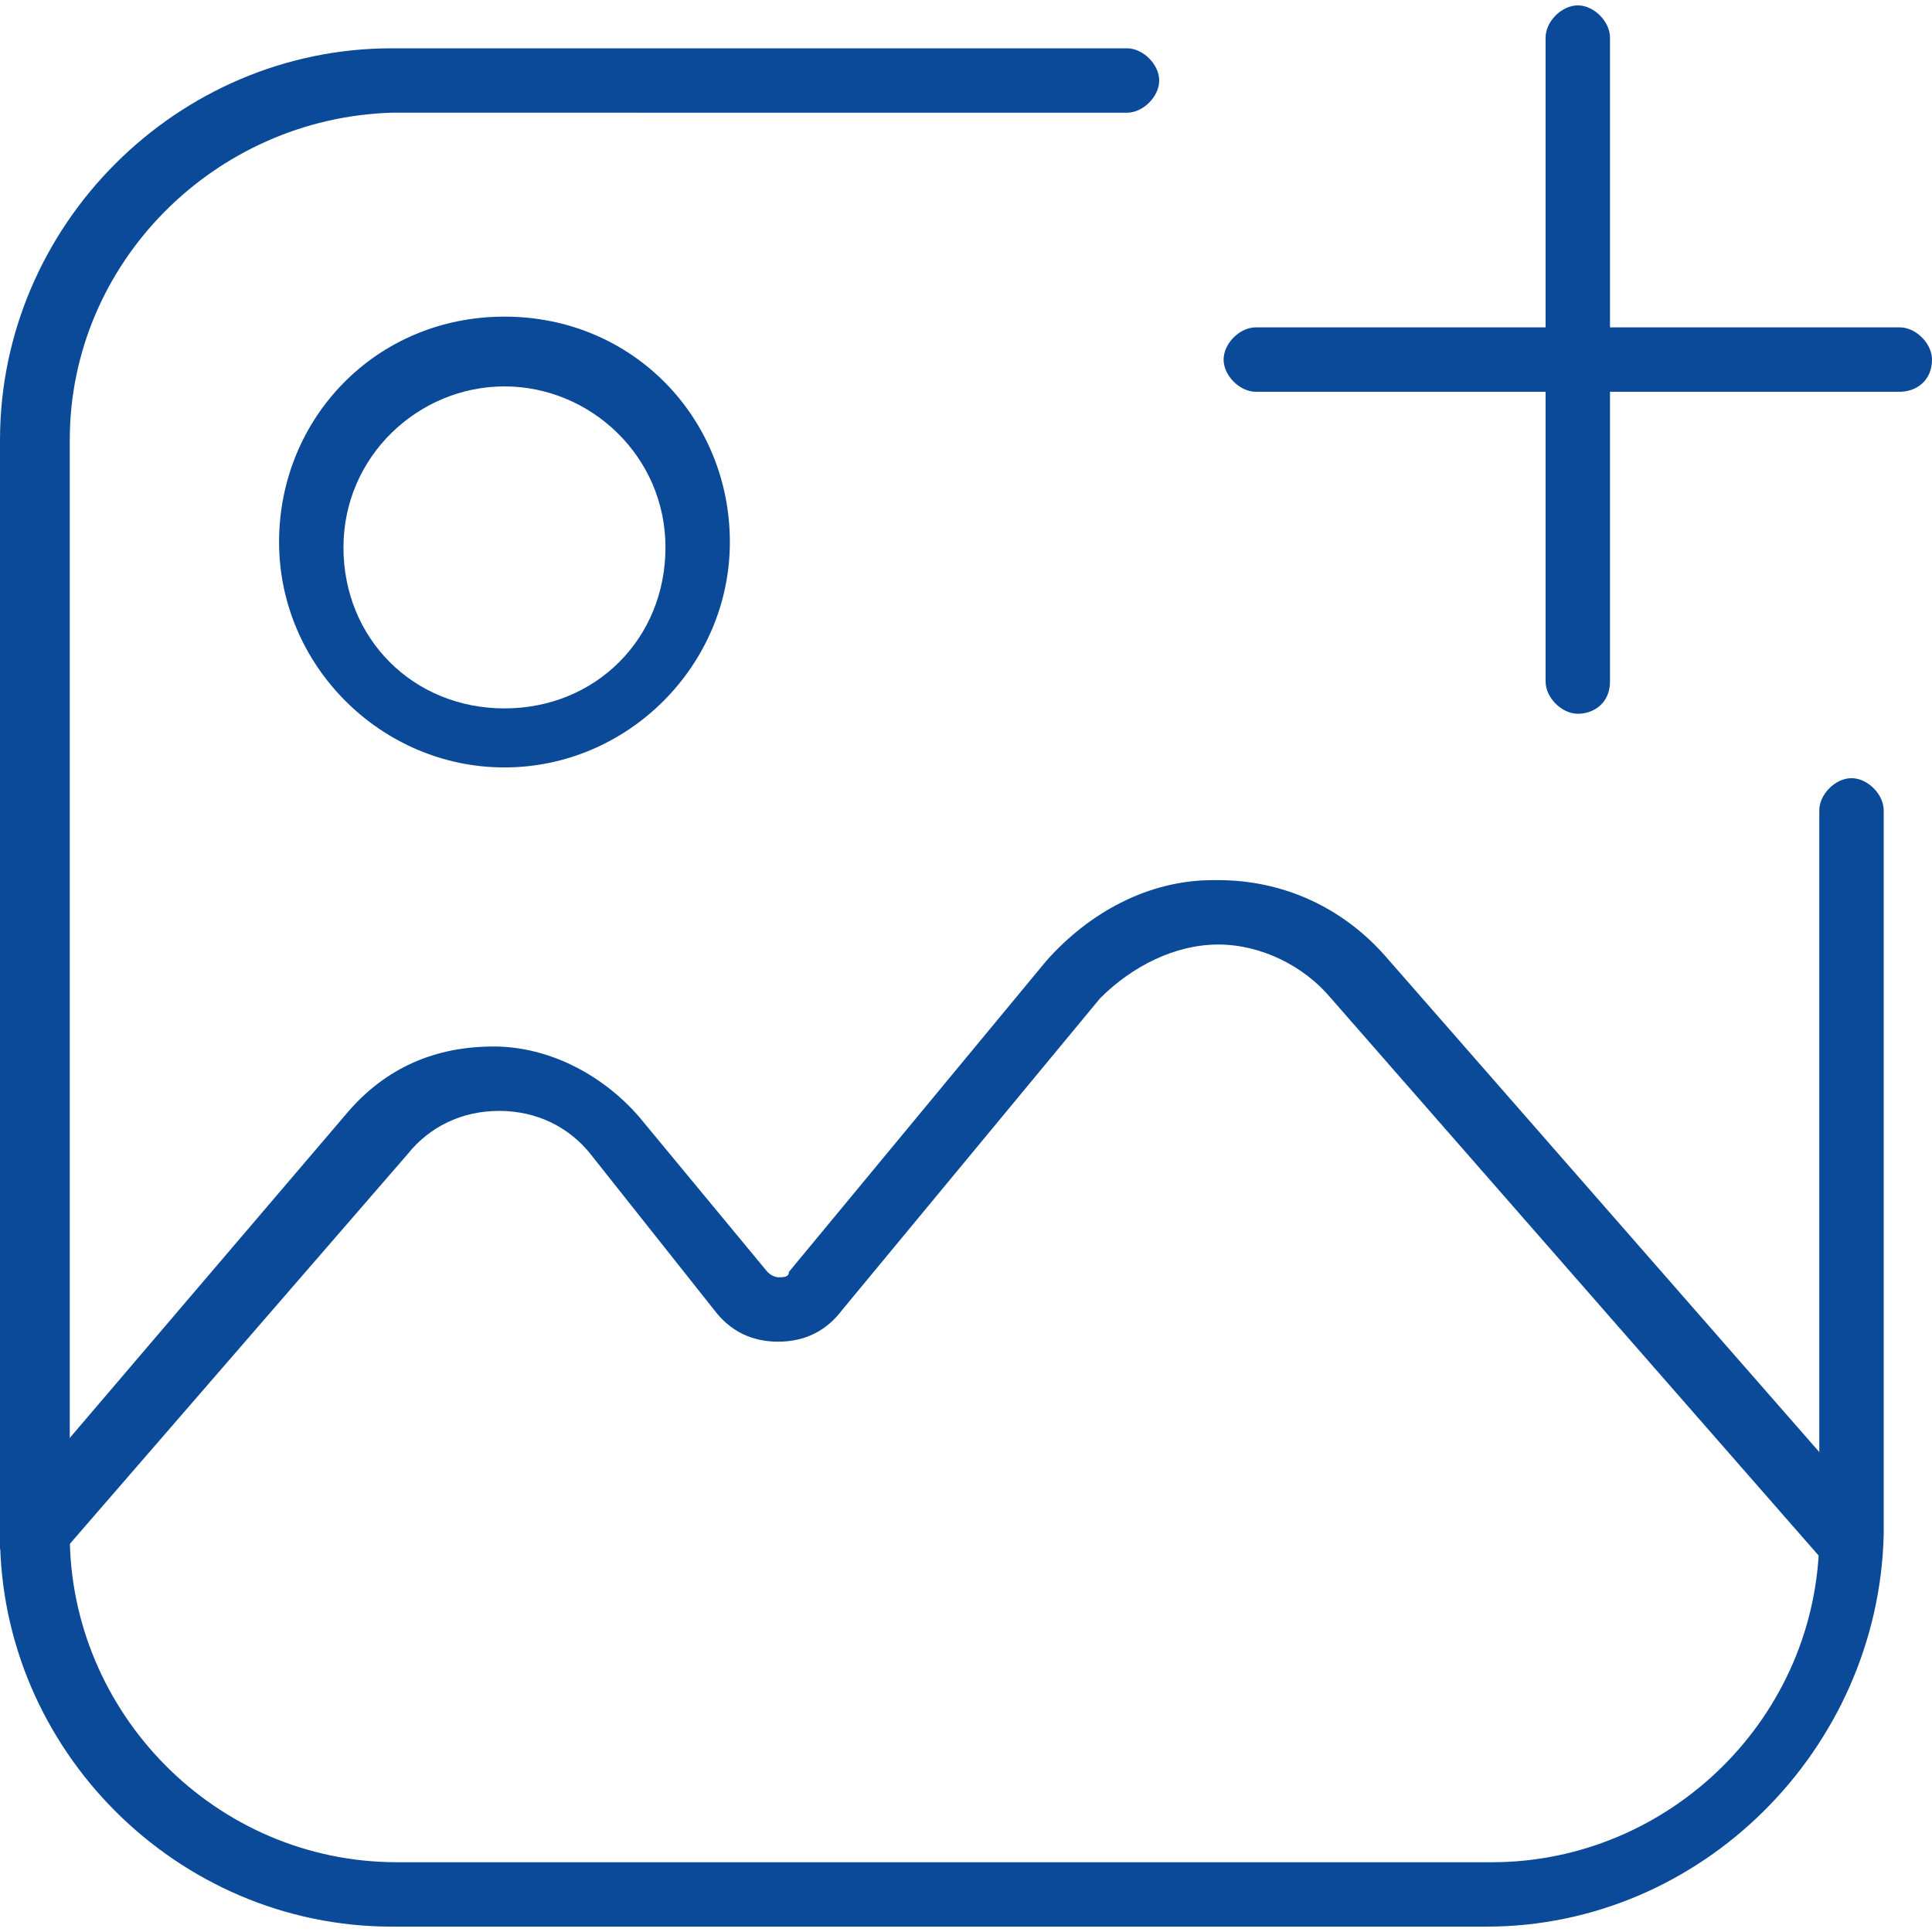 <?xml version="1.0" encoding="utf-8"?>
<!-- Generator: Adobe Illustrator 25.0.0, SVG Export Plug-In . SVG Version: 6.00 Build 0)  -->
<svg version="1.1" id="Layer_1" xmlns="http://www.w3.org/2000/svg" xmlns:xlink="http://www.w3.org/1999/xlink" x="0px" y="0px"
	 viewBox="0 0 36 36" style="enable-background:new 0 0 36 36;" xml:space="preserve">
<style type="text/css">
	.st0{fill:#CB1618;}
	.st1{fill:#185ABD;}
	.st2{fill:#D83039;}
	.st3{fill:#103F91;}
	.st4{fill:#185C37;}
	.st5{fill:#33C481;}
	.st6{fill:#107C41;}
	.st7{fill:#21A366;}
	.st8{fill:#0B4A99;}
	.st9{fill:none;}
	.st10{fill:#FFFFFF;}
	.st11{fill:#41A5EE;}
	.st12{fill:#2B7CD3;}
	.st13{opacity:0.5;enable-background:new    ;}
	.st14{fill:url(#SVGID_1_);}
	.st15{fill:url(#SVGID_2_);}
	.st16{fill:url(#SVGID_3_);}
	.st17{fill:url(#SVGID_4_);}
	.st18{fill:#E24951;}
	.st19{fill-rule:evenodd;clip-rule:evenodd;}
	.st20{fill:#262625;}
	.st21{fill:none;stroke:#000000;stroke-width:0.75;stroke-miterlimit:10;}
	.st22{fill:none;stroke:#000000;stroke-width:1.2;stroke-miterlimit:10;}
	.st23{fill-rule:evenodd;clip-rule:evenodd;fill:#0B4A99;}
	.st24{fill:none;stroke:#0071C5;stroke-width:1.3;stroke-linecap:round;stroke-miterlimit:10;}
	.st25{fill:none;stroke:#F0AB00;stroke-width:1.3;stroke-miterlimit:10;}
	.st26{fill:#1C55A6;}
	.st27{fill:none;stroke:#1C55A6;stroke-width:1.3;stroke-linecap:round;}
	.st28{fill-rule:evenodd;clip-rule:evenodd;fill:none;stroke:#1C55A6;stroke-width:1.3;stroke-linecap:round;}
	.st29{fill:none;stroke:#1C55A6;stroke-width:1.3;stroke-linecap:round;stroke-miterlimit:10;}
	.st30{fill:none;stroke:#231F20;}
	.st31{fill:none;stroke:#0B4A99;stroke-width:1.3;stroke-miterlimit:10;}
</style>
<g>
	<g>
		<path class="st8" d="M27.7,35.9H7.3c-4,0-7.3-3.3-7.3-7.3V8.2c0-4,3.3-7.3,7.3-7.3h13.7c0.3,0,0.6,0.3,0.6,0.6s-0.3,0.6-0.6,0.6
			H7.3C4,2.2,1.3,4.9,1.3,8.2v20.4c0,3.3,2.7,6.1,6.1,6.1h20.4c3.3,0,6.1-2.7,6.1-6.1V15.1c0-0.3,0.3-0.6,0.6-0.6
			c0.3,0,0.6,0.3,0.6,0.6v13.5C35,32.6,31.7,35.9,27.7,35.9z"/>
	</g>
	<g>
		<path class="st8" d="M29.4,13.3c-0.3,0-0.6-0.3-0.6-0.6v-12c0-0.3,0.3-0.6,0.6-0.6c0.3,0,0.6,0.3,0.6,0.6v12
			C30,13.1,29.7,13.3,29.4,13.3z"/>
	</g>
	<g>
		<path class="st8" d="M35.4,7.3h-12c-0.3,0-0.6-0.3-0.6-0.6c0-0.3,0.3-0.6,0.6-0.6h12c0.3,0,0.6,0.3,0.6,0.6
			C36,7.1,35.7,7.3,35.4,7.3z"/>
	</g>
	<g>
		<path class="st8" d="M0.6,29.2c-0.1,0-0.3,0-0.4-0.1c-0.3-0.2-0.3-0.6-0.1-0.9l6.4-7.5c0.7-0.8,1.6-1.2,2.7-1.2c0,0,0,0,0,0
			c1,0,2,0.5,2.7,1.3l2.4,2.9c0.1,0.1,0.2,0.1,0.2,0.1c0,0,0,0,0,0c0.1,0,0.2,0,0.2-0.1l4.8-5.8c0.8-0.9,1.9-1.5,3.1-1.5
			c0,0,0,0,0.1,0c1.2,0,2.3,0.5,3.1,1.4l9.1,10.4c0.2,0.3,0.2,0.7-0.1,0.9c-0.3,0.2-0.7,0.2-0.9-0.1l-9.1-10.4c-0.5-0.6-1.3-1-2.1-1
			c0,0,0,0,0,0c-0.8,0-1.6,0.4-2.2,1l-4.8,5.8C15.4,24.8,15,25,14.5,25c0,0,0,0,0,0c-0.5,0-0.9-0.2-1.2-0.6L11,21.5
			c-0.4-0.5-1-0.8-1.7-0.8c0,0,0,0,0,0c-0.7,0-1.3,0.3-1.7,0.8L1.1,29C1,29.2,0.8,29.2,0.6,29.2z"/>
	</g>
	<g>
		<path class="st8" d="M9.4,14.3c-2.3,0-4.2-1.9-4.2-4.2S7,5.9,9.4,5.9s4.2,1.9,4.2,4.2S11.7,14.3,9.4,14.3z M9.4,7.2
			c-1.6,0-3,1.3-3,3s1.3,3,3,3s3-1.3,3-3S11,7.2,9.4,7.2z"/>
	</g>
</g>
</svg>
